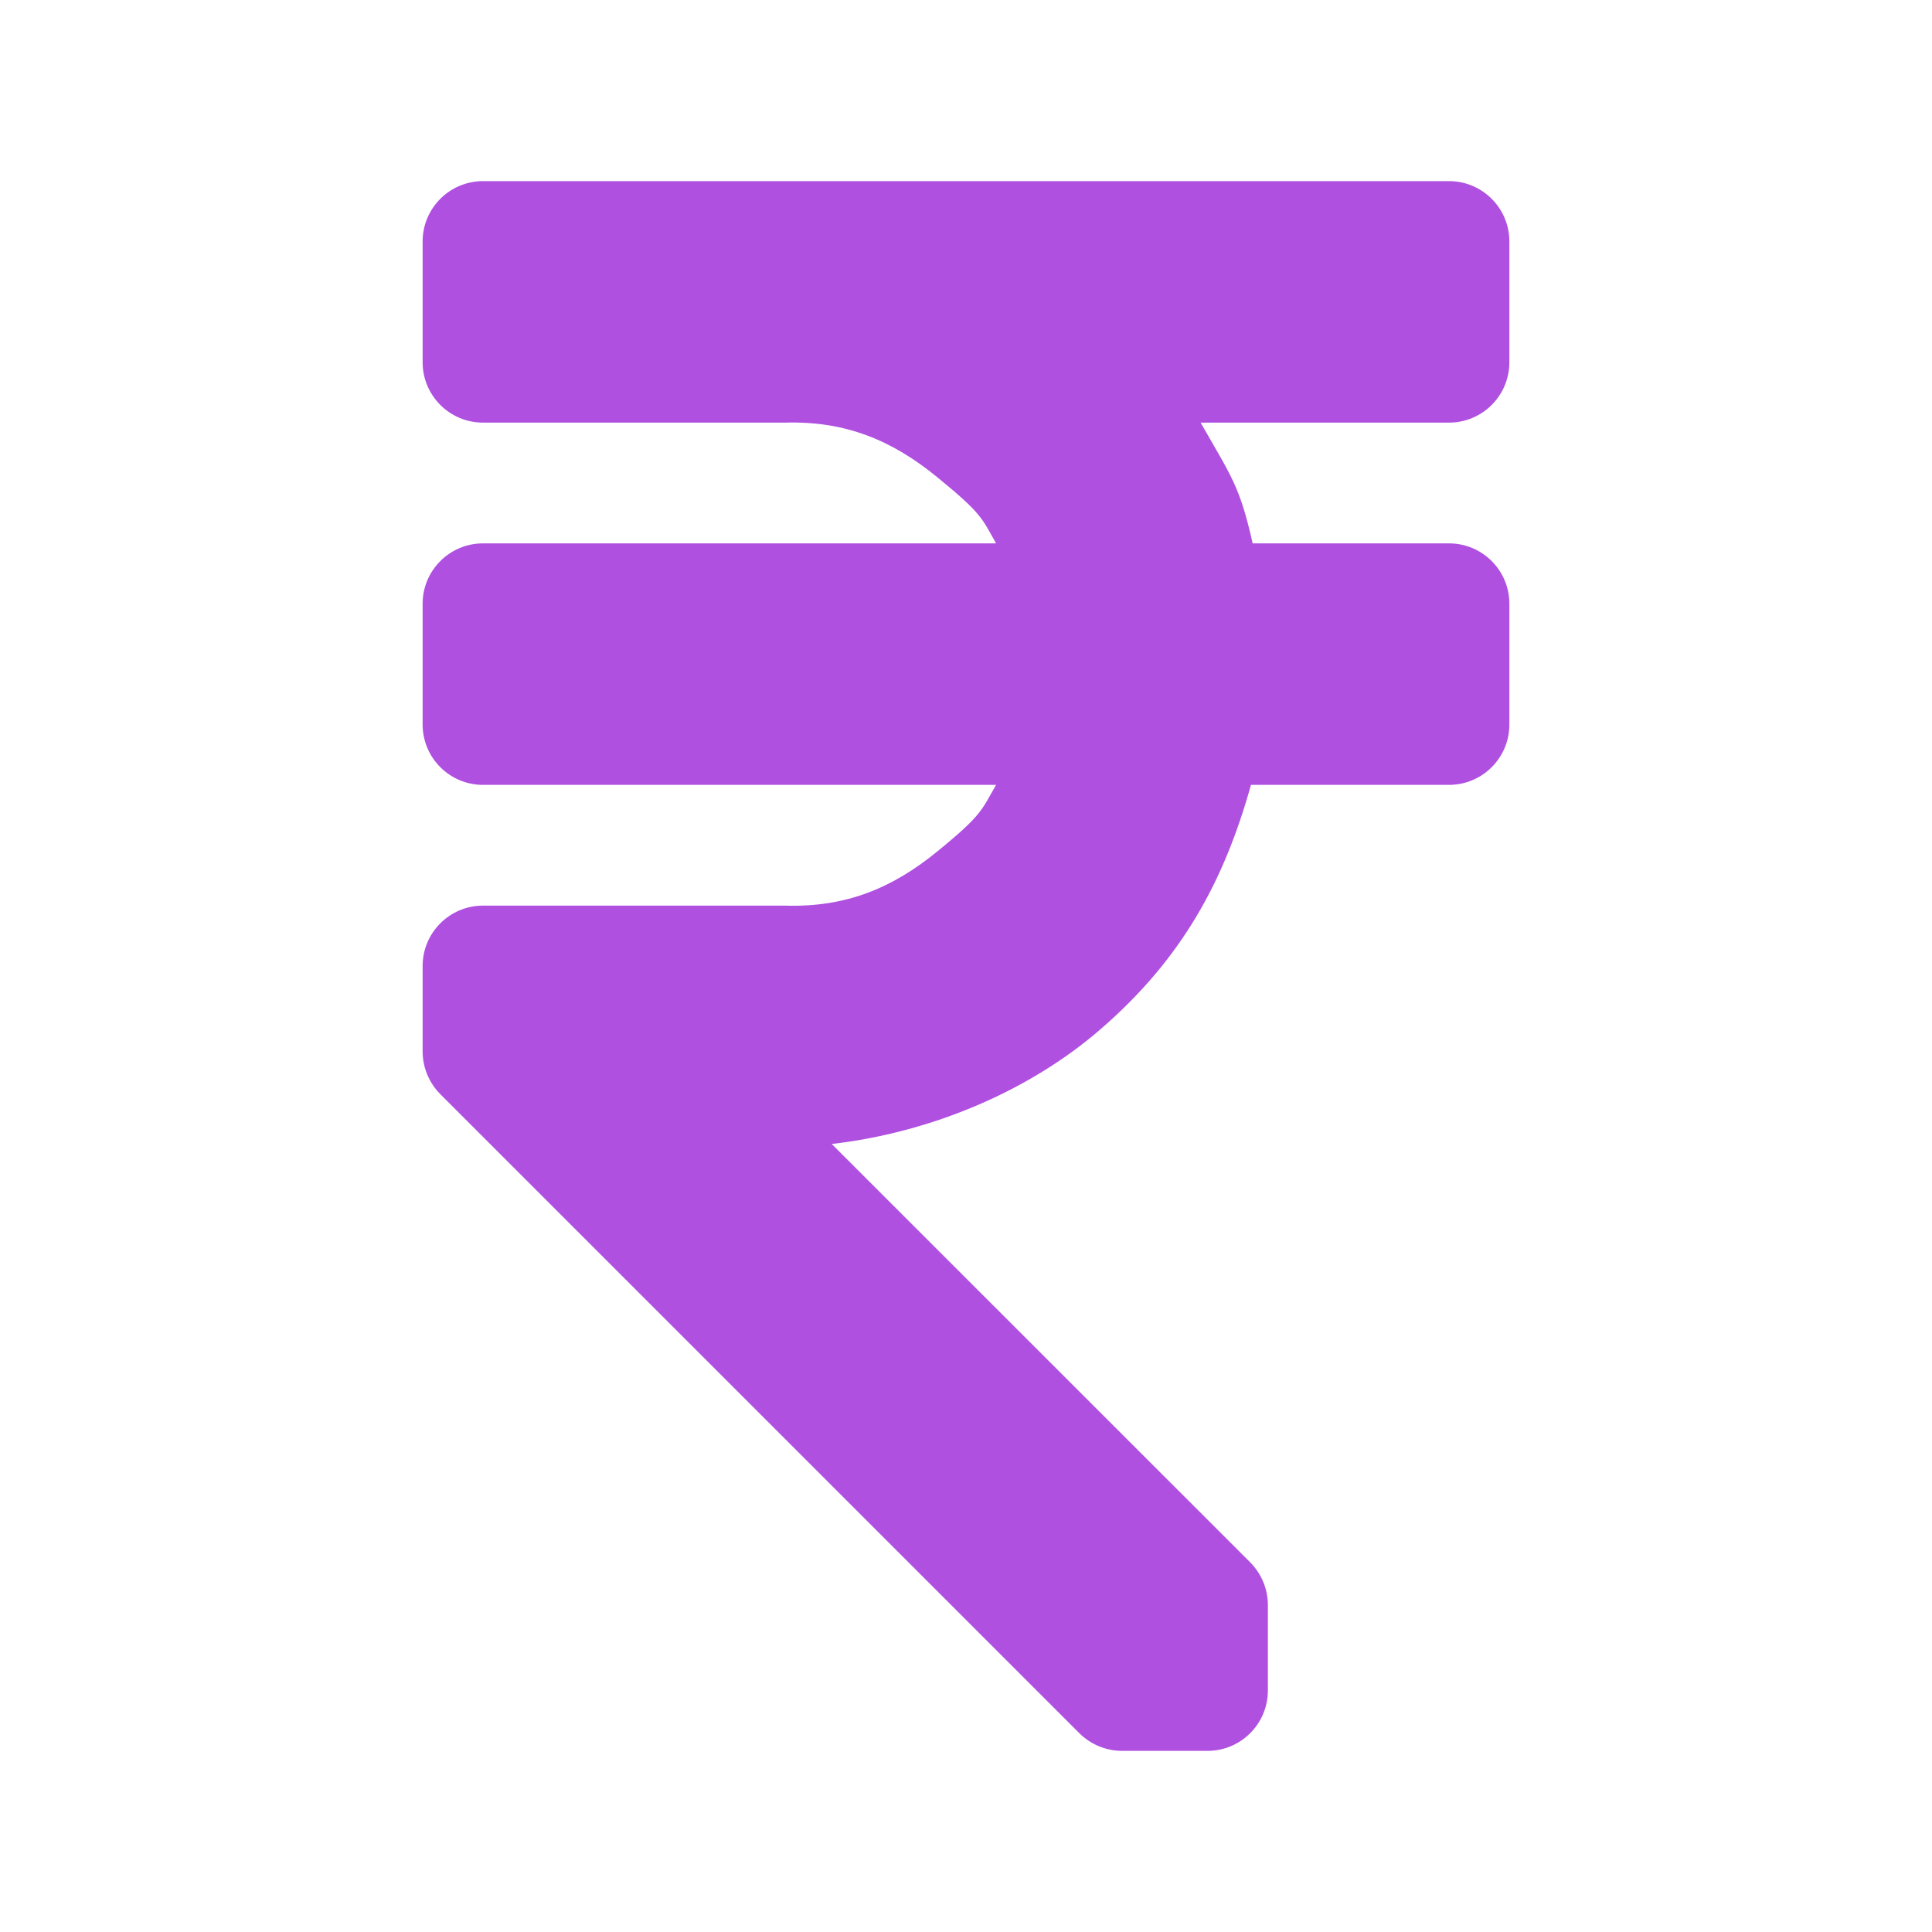<svg height="16" width="16" xmlns="http://www.w3.org/2000/svg"><path fill="rgb(175, 80, 225)" d="m12.5 2v1c0 .276-.224.5-.5.5h-2.057c.254.446.323.521.431 1h1.626c.276 0 .5.224.5.5v1c0 .276-.224.5-.5.5h-1.64c-.22.788-.565 1.434-1.244 2.022-.587.51-1.398.856-2.228.952l3.466 3.465c.093.094.146.221.146.354v.707c0 .276-.224.5-.5.5h-.707c-.133 0-.26-.053-.354-.146l-5.293-5.293c-.093-.094-.146-.221-.146-.354v-.707c0-.276.224-.5.5-.5h2.5c.506.016.893-.146 1.265-.451.373-.304.364-.342.484-.549h-4.249c-.276 0-.5-.224-.5-.5v-1c0-.276.224-.5.5-.5h4.249c-.119-.21-.115-.244-.487-.548s-.757-.467-1.262-.452h-2.5c-.276 0-.5-.224-.5-.5v-1c0-.276.224-.5.5-.5h8c.276 0 .5.224.5.5z"/></svg>